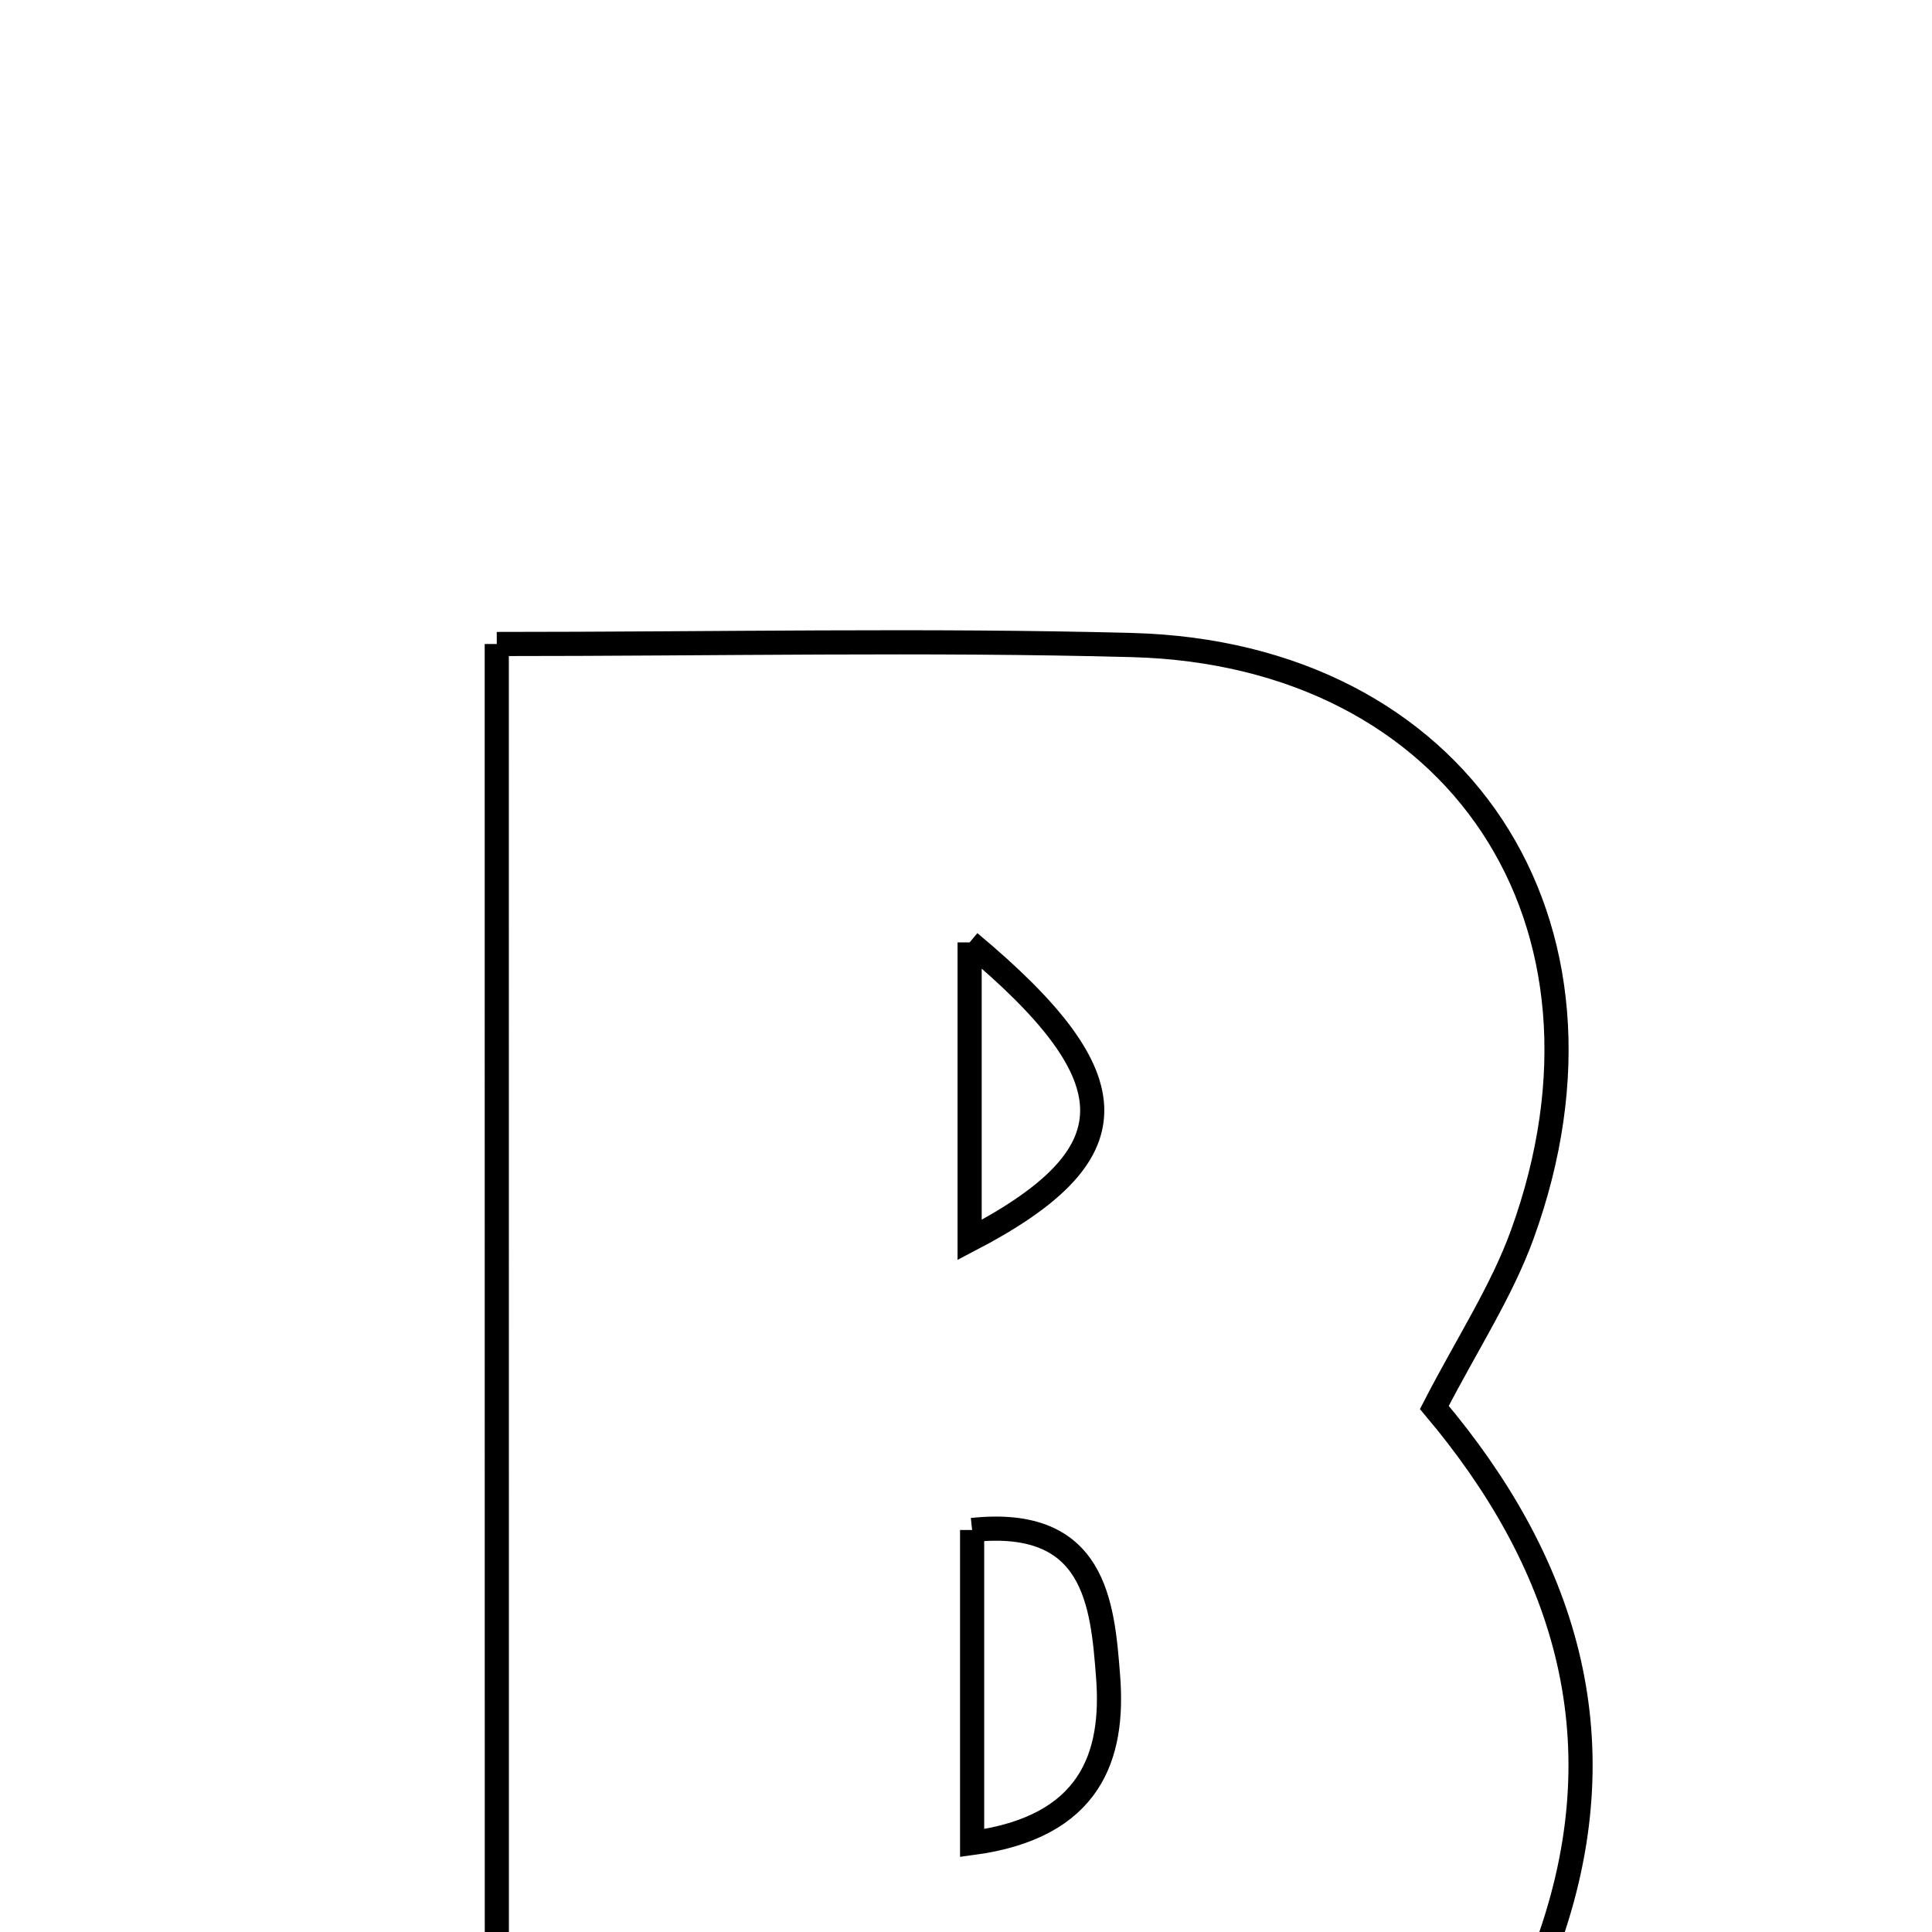 <svg xmlns="http://www.w3.org/2000/svg" viewBox="0.0 0.0 24.0 24.0" height="200px" width="200px"><path fill="none" stroke="black" stroke-width=".3" stroke-opacity="1.0"  filling="0" d="M6.171 8 C8.939 8 11.503 7.945 14.063 8.013 C18.118 8.121 20.316 11.458 18.911 15.333 C18.653 16.045 18.224 16.696 17.818 17.484 C19.413 19.375 20.13 21.535 19.261 24.057 C18.584 26.024 17.414 27.078 15.332 27.136 C12.34 27.219 9.345 27.157 6.172 27.157 C6.171 20.806 6.171 14.593 6.171 8"></path>
<path fill="none" stroke="black" stroke-width=".3" stroke-opacity="1.0"  filling="0" d="M12.045 11.707 C12.045 13.117 12.045 14.207 12.045 15.403 C14.053 14.357 14.098 13.417 12.045 11.707"></path>
<path fill="none" stroke="black" stroke-width=".3" stroke-opacity="1.0"  filling="0" d="M12.076 19.006 C13.604 18.843 13.695 19.916 13.765 20.825 C13.842 21.811 13.553 22.698 12.076 22.895 C12.076 21.546 12.076 20.286 12.076 19.006"></path></svg>